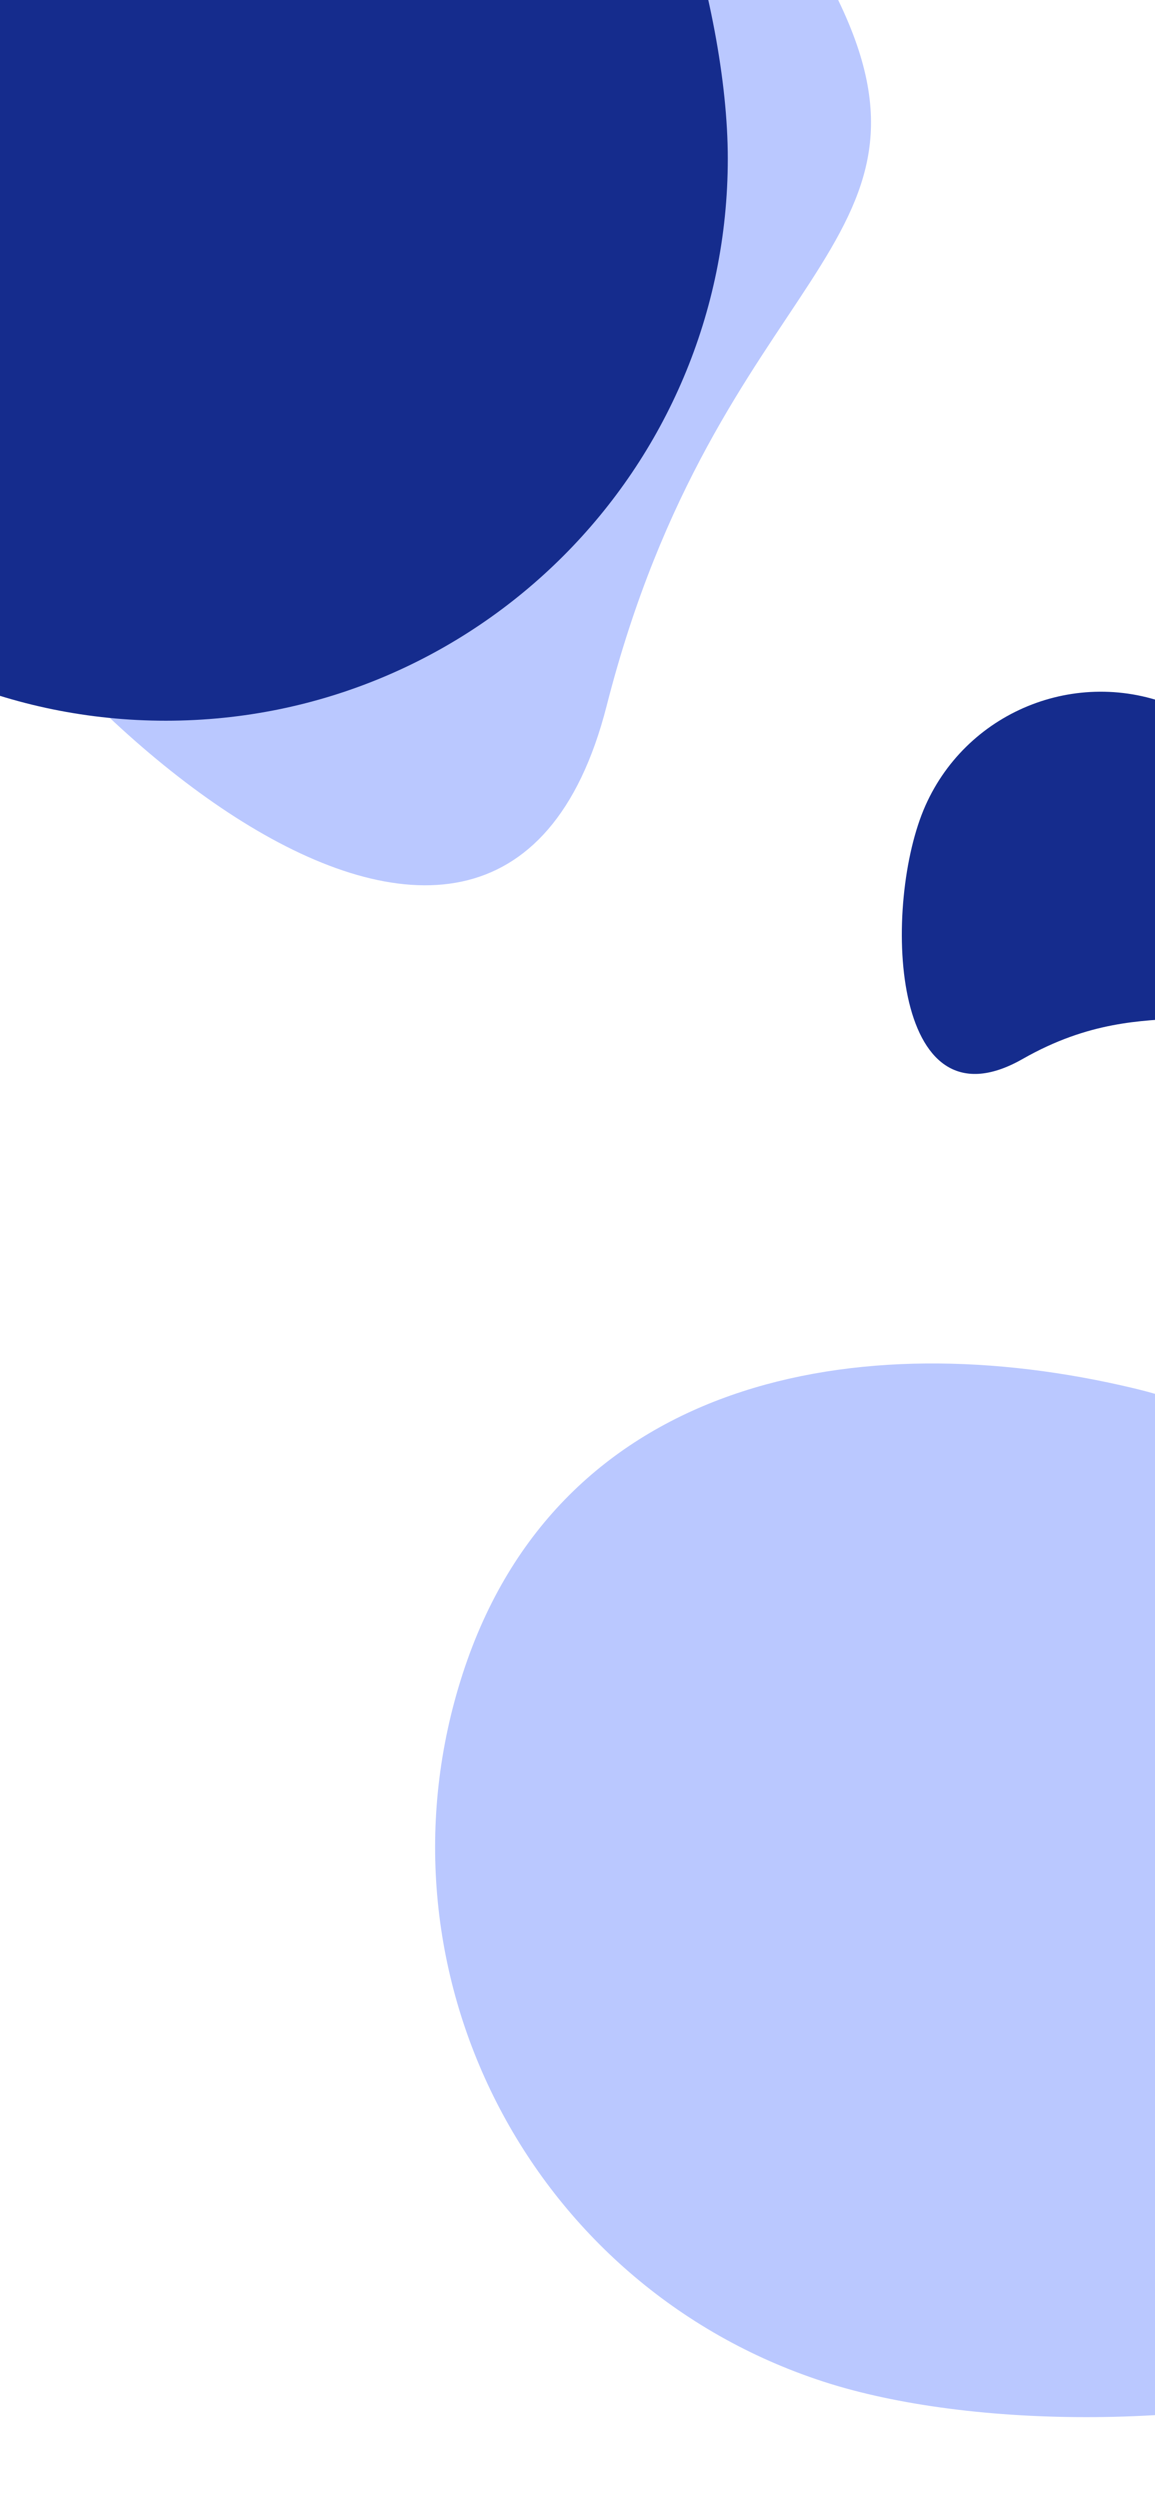 <svg width="414" height="896" viewBox="0 0 414 896" fill="none" xmlns="http://www.w3.org/2000/svg">
<path d="M549.028 724.322C642.997 855.204 401.009 888.029 295.204 853.651C189.399 819.273 131.497 705.632 165.875 599.827C200.253 494.023 307.407 473.944 406.364 497.583C505.321 521.221 455.059 593.44 549.028 724.322Z" fill="#BAC8FF"/>
<path d="M366.568 379.554C318.769 406.793 316.259 323.447 331.71 288.745C347.16 254.042 387.817 238.436 422.519 253.886C457.221 269.337 472.828 309.993 457.377 344.695C441.927 379.398 414.367 352.315 366.568 379.554Z" fill="#152C8D"/>
<path d="M217.444 253.004C177.585 409.118 -3.108 244.844 -44.783 141.695C-86.458 38.546 -36.623 -78.857 66.526 -120.532C169.675 -162.207 253.934 -93.028 299.434 -2.028C344.934 88.972 257.303 96.89 217.444 253.004Z" fill="#BAC8FF"/>
<path d="M59.436 -144.547C154.874 -274.362 260.871 -54.361 260.871 56.889C260.871 168.138 170.686 258.324 59.436 258.324C-51.814 258.324 -142 168.138 -142 56.889C-142 -54.361 -36.002 -14.732 59.436 -144.547Z" fill="#152C8D"/>
</svg>
